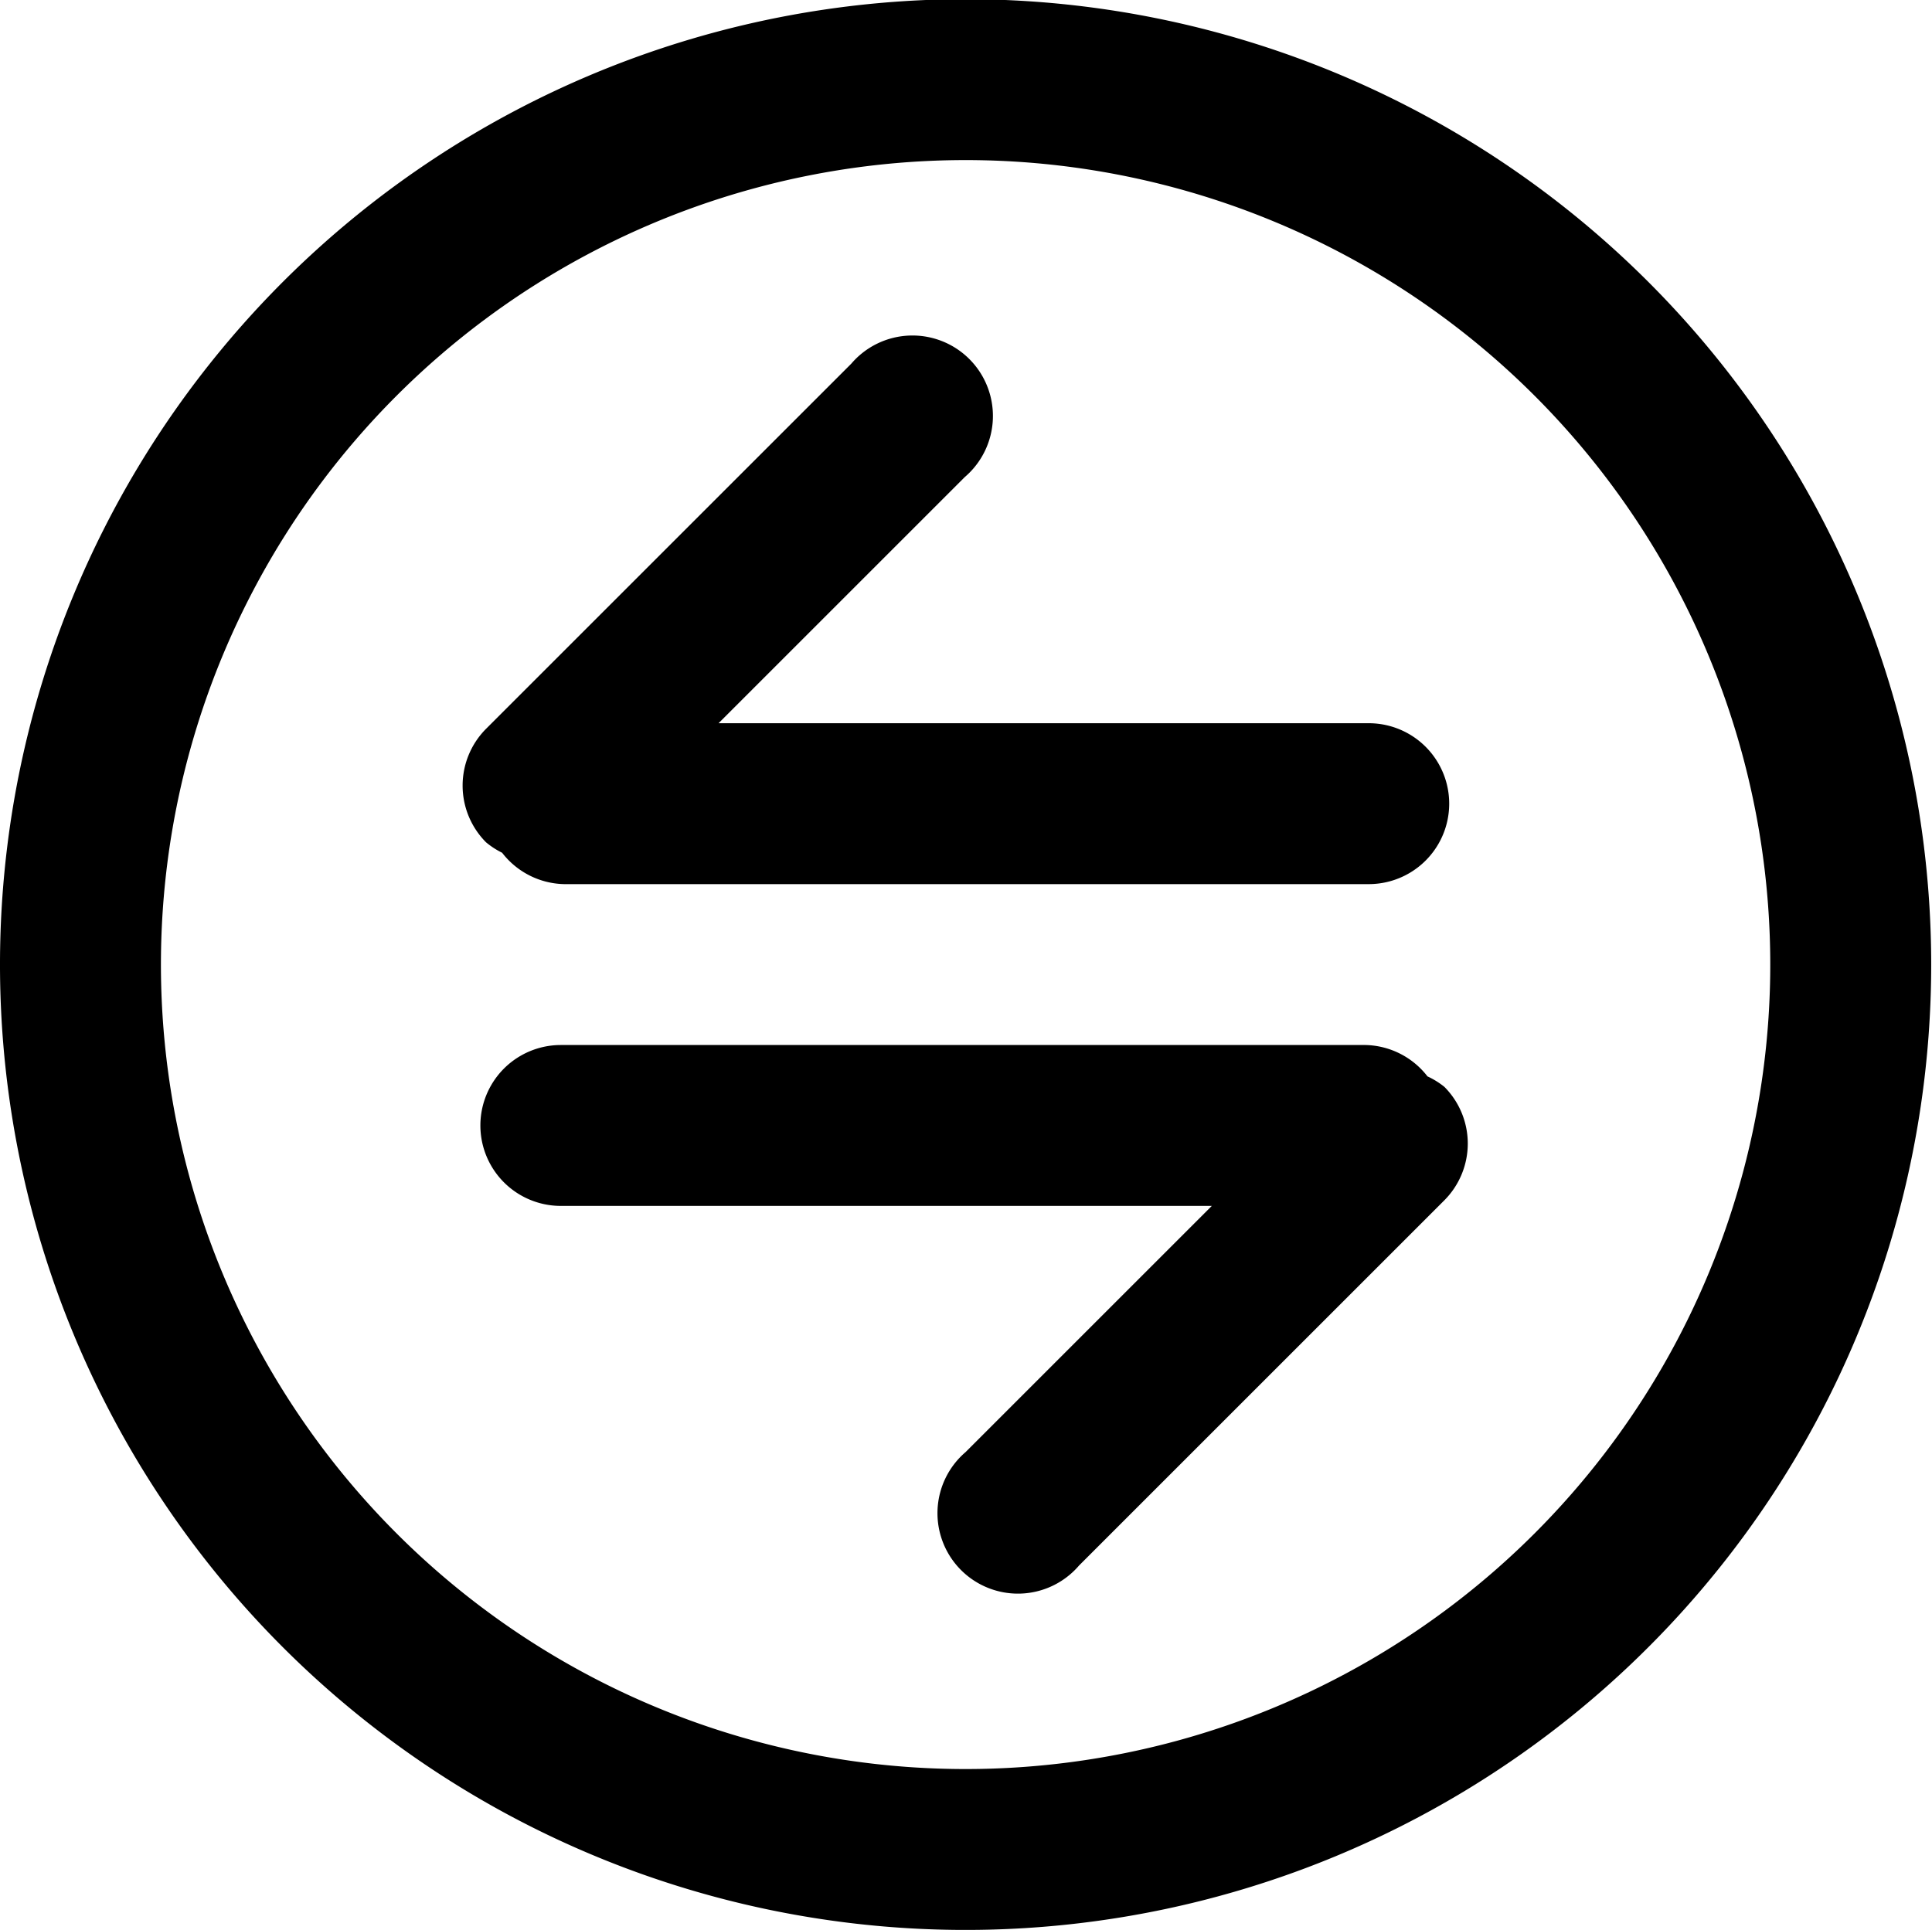 <svg xmlns="http://www.w3.org/2000/svg" viewBox="0 0 24.01 23.99"><symbol id="a" viewBox="0 0 24.01 23.99"><path d="M6.24 10.6a1 1 0 0 0 .77.39h10a1 1 0 0 0 0-2H8.93l3.06-3.06a1 1 0 1 0-1.41-1.41L6.04 9.06a1 1 0 0 0 0 1.41 1 1 0 0 0 .2.13ZM12-.01a12 12 0 1 0 12 12 12 12 0 0 0-12-12Zm0 22a10 10 0 1 1 10-10 10 10 0 0 1-9.98 10Zm5.74-8.61a1 1 0 0 0-.77-.39h-10a1 1 0 1 0 0 2h8.09L12 18.05a1 1 0 1 0 1.41 1.41l4.54-4.54a1 1 0 0 0 0-1.41 1 1 0 0 0-.21-.13Z"/></symbol><use href="#a"/></svg>